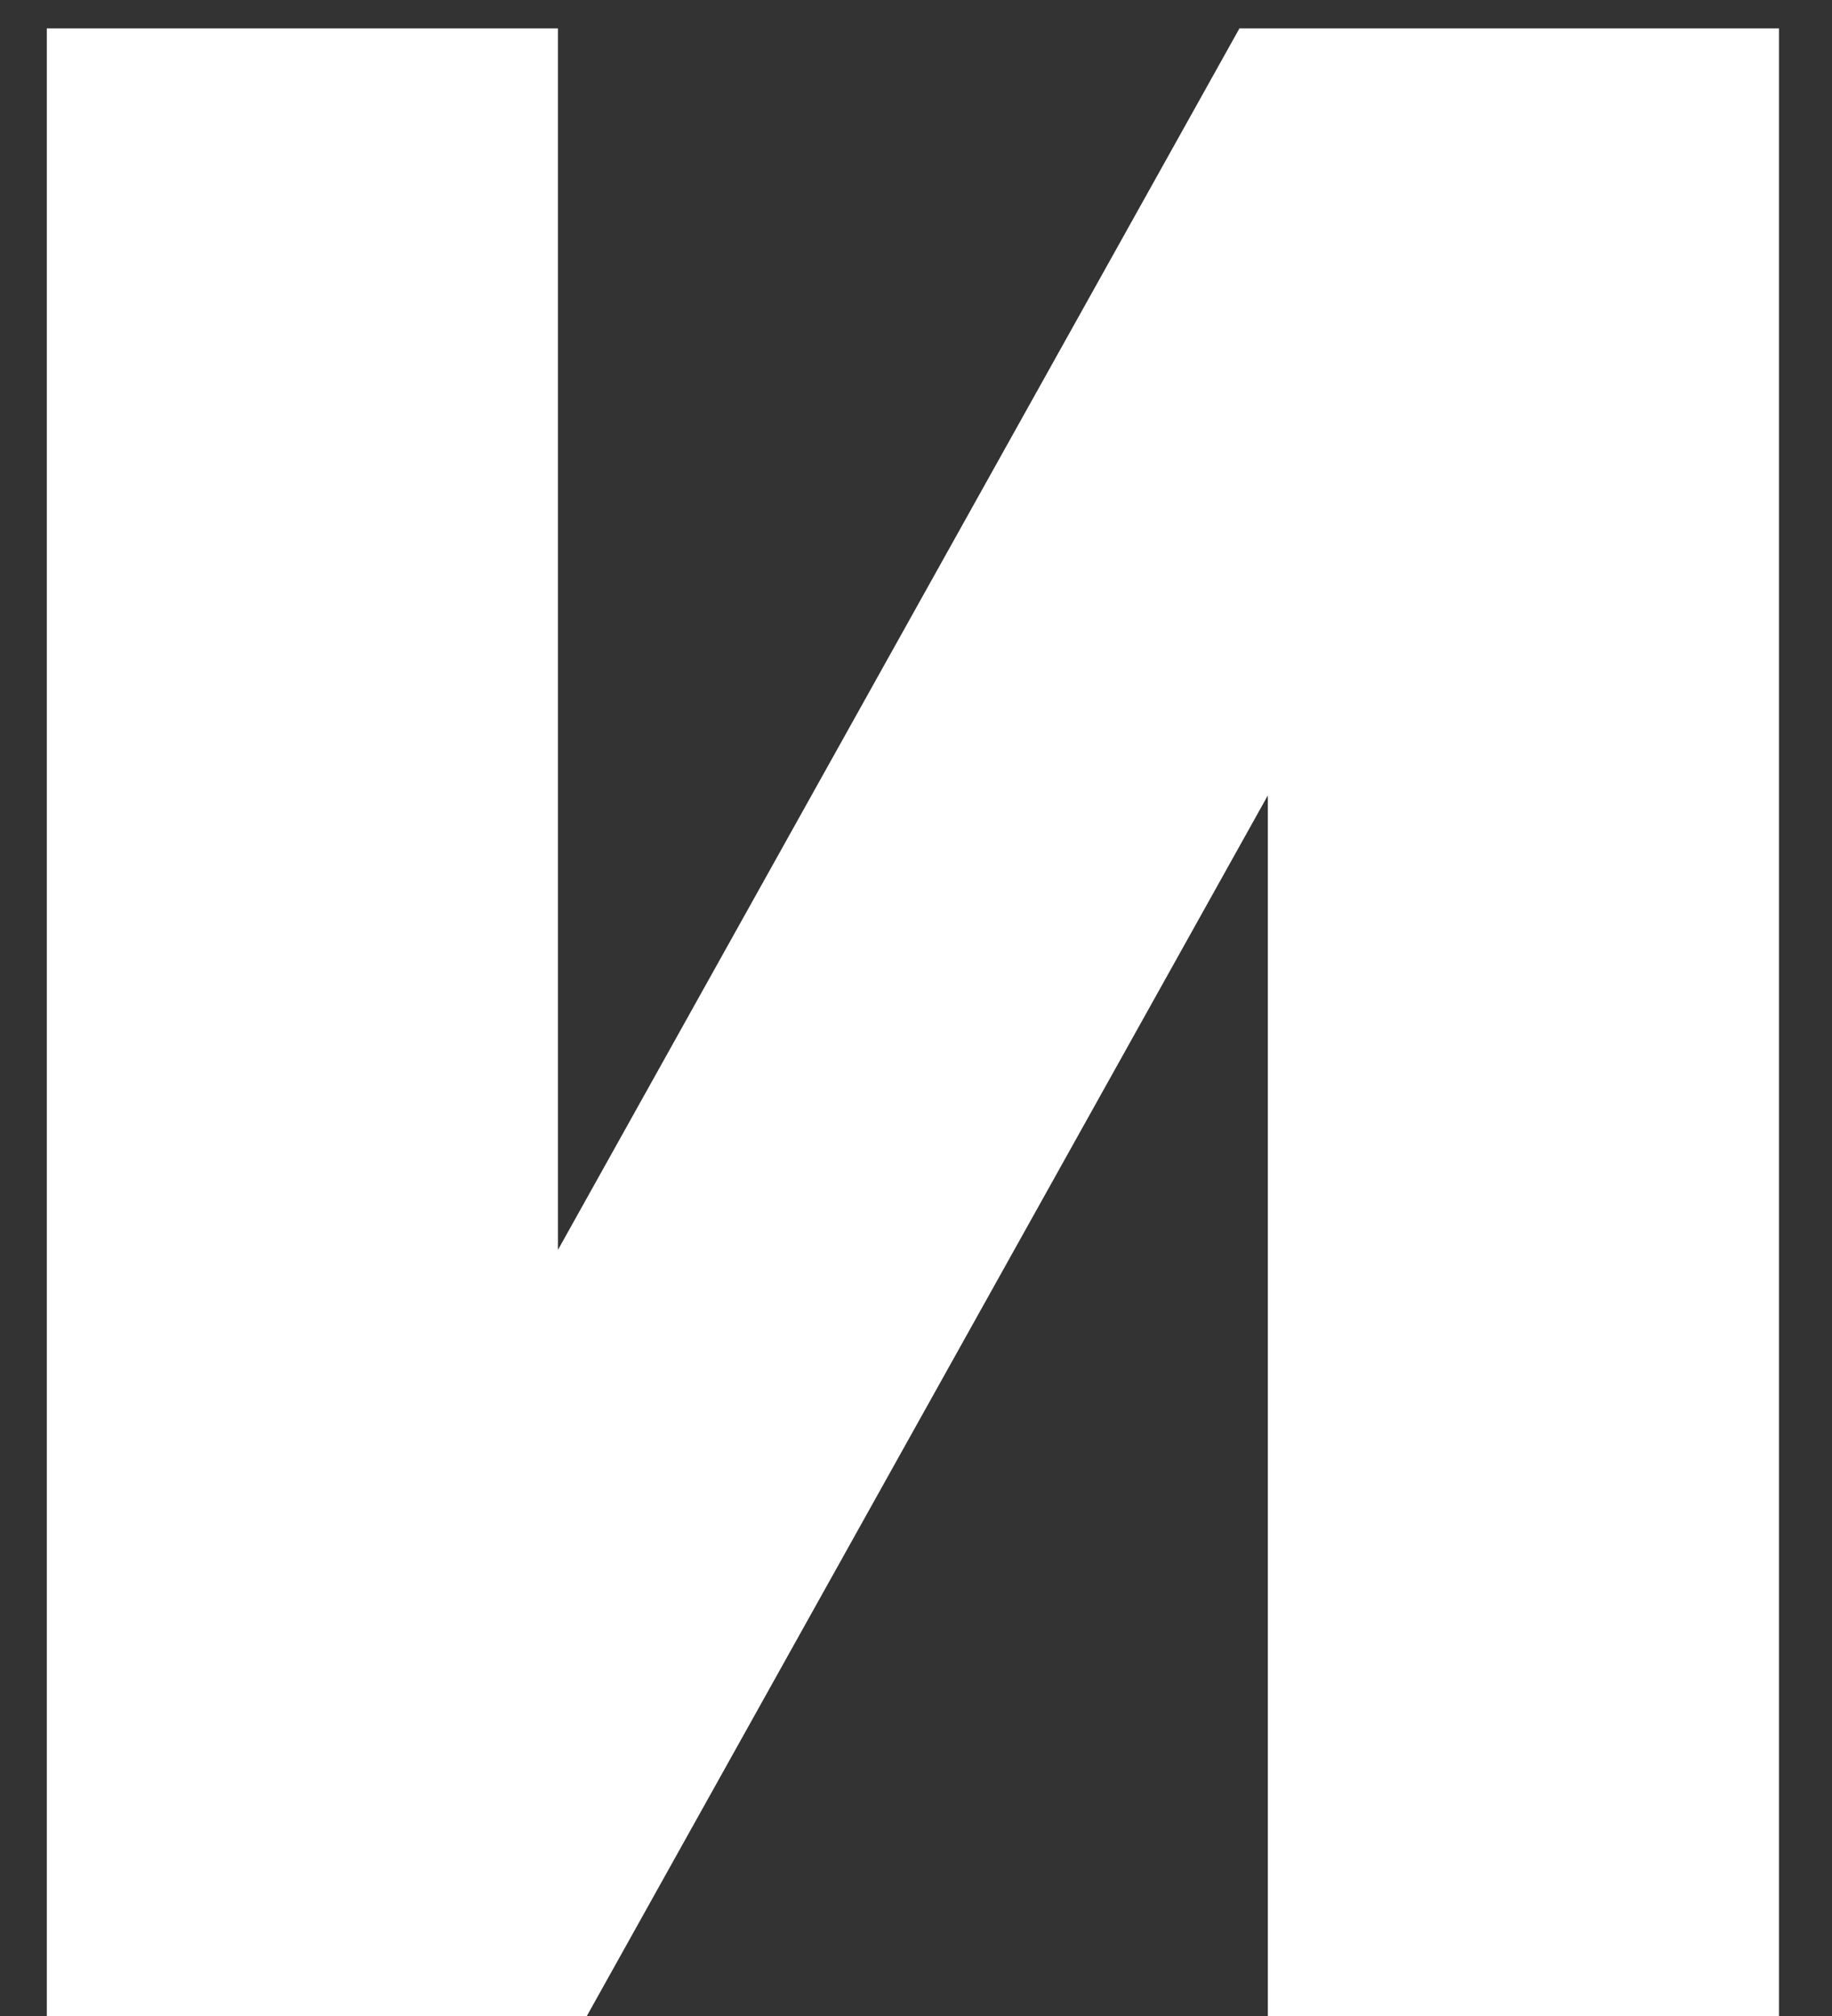 <svg width="20" height="22" viewBox="0 0 20 22" fill="none" xmlns="http://www.w3.org/2000/svg">
<rect x="0" y="0" width="20" height="22" fill="#333333" stroke="none"/>
<path d="M19.421 22.01H13.841V8.68L6.401 22.01H0.511V0.31H6.091V13.64L13.531 0.31H19.421V22.01Z" fill="white"/>
</svg>
